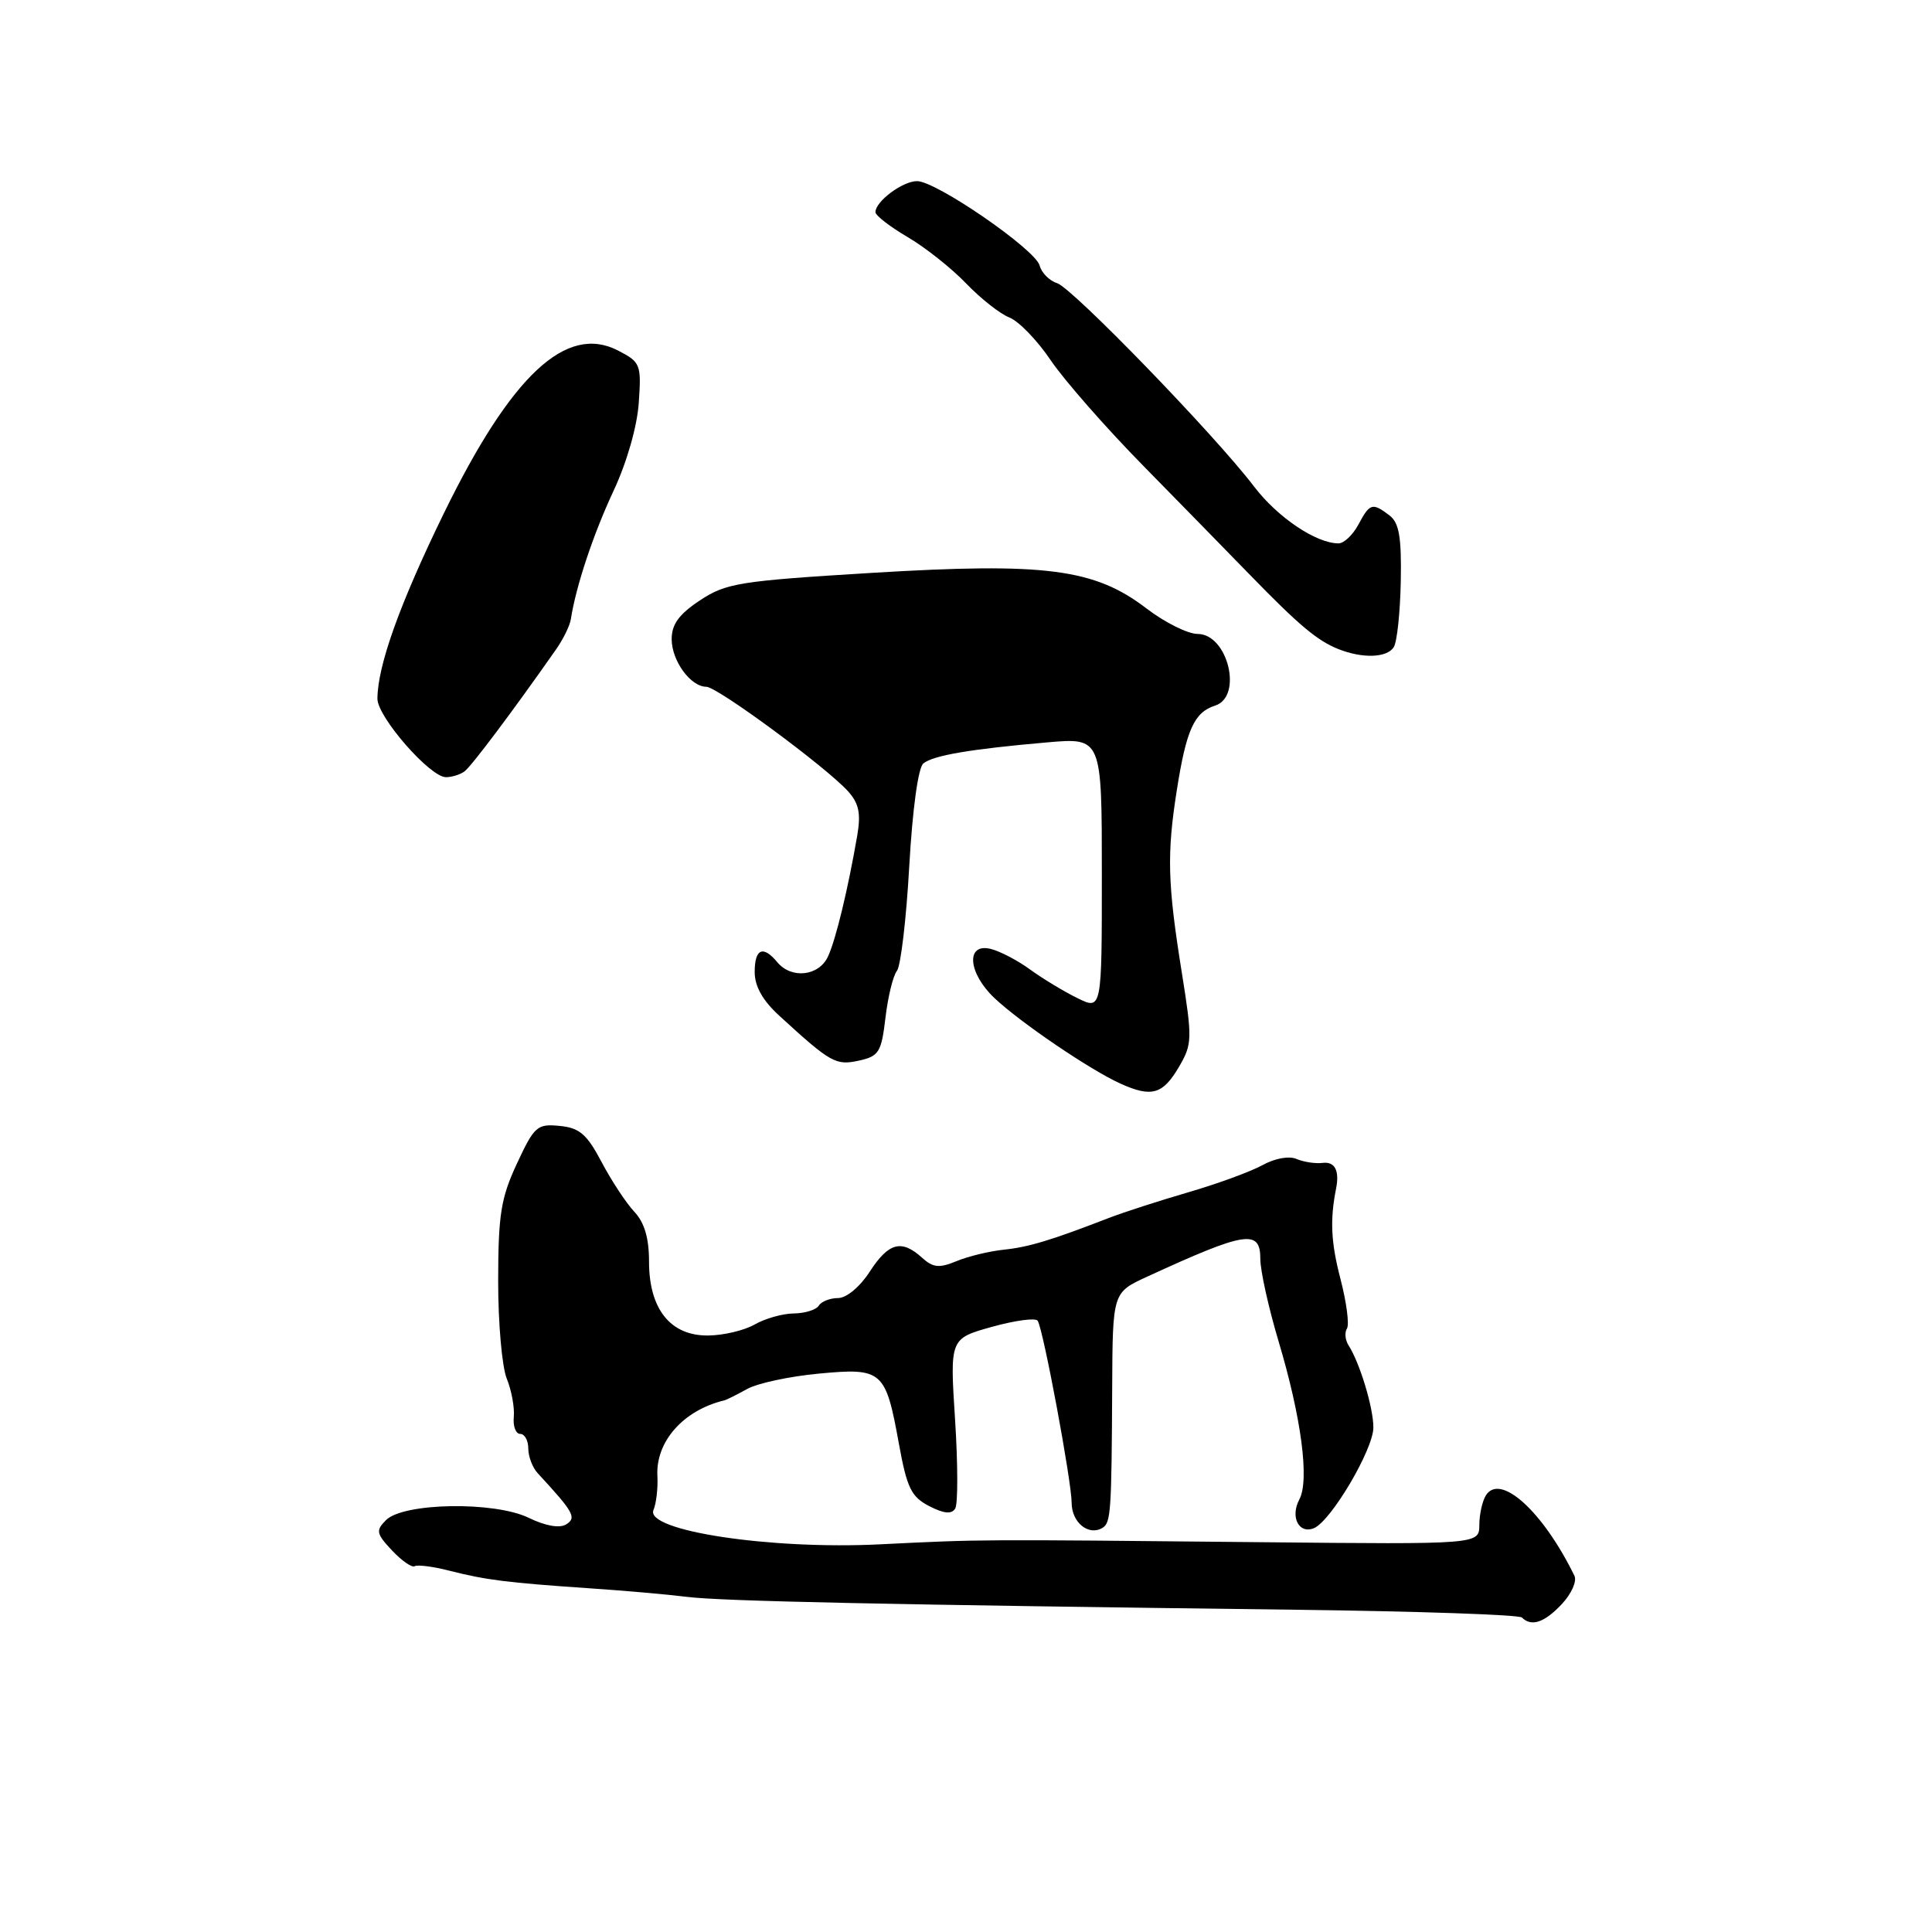 <?xml version="1.0" encoding="UTF-8" standalone="no"?>
<!DOCTYPE svg PUBLIC "-//W3C//DTD SVG 1.1//EN" "http://www.w3.org/Graphics/SVG/1.1/DTD/svg11.dtd" >
<svg xmlns="http://www.w3.org/2000/svg" xmlns:xlink="http://www.w3.org/1999/xlink" version="1.1" viewBox="0 0 256 256">
 <g >
 <path fill="currentColor"
d=" M 206.95 212.55 C 208.22 211.20 208.97 209.52 208.62 208.80 C 204.47 200.29 198.80 195.13 196.89 198.14 C 196.42 198.89 196.02 200.66 196.02 202.07 C 196.00 204.64 196.00 204.64 167.25 204.35 C 129.15 203.97 130.24 203.96 116.64 204.63 C 102.08 205.36 85.42 202.83 86.59 200.08 C 86.96 199.21 87.19 197.20 87.11 195.61 C 86.85 191.03 90.54 186.85 96.00 185.55 C 96.28 185.48 97.62 184.81 99.00 184.05 C 100.38 183.28 104.65 182.37 108.50 182.01 C 116.93 181.22 117.35 181.59 119.11 191.31 C 120.17 197.15 120.74 198.33 123.11 199.56 C 125.07 200.57 126.09 200.67 126.57 199.89 C 126.94 199.29 126.93 193.98 126.55 188.08 C 125.86 177.37 125.86 177.37 131.45 175.81 C 134.52 174.96 137.25 174.59 137.50 175.01 C 138.26 176.23 141.99 196.28 142.00 199.14 C 142.00 201.75 144.27 203.57 146.10 202.44 C 147.19 201.76 147.29 200.34 147.37 183.88 C 147.43 171.27 147.43 171.27 151.97 169.18 C 165.09 163.15 167.00 162.85 167.00 166.82 C 167.00 168.38 168.09 173.28 169.41 177.71 C 172.44 187.82 173.53 196.14 172.17 198.68 C 170.94 200.99 172.09 203.29 174.08 202.50 C 176.34 201.60 182.00 192.03 181.98 189.13 C 181.97 186.49 180.18 180.58 178.68 178.25 C 178.24 177.56 178.15 176.56 178.48 176.03 C 178.81 175.50 178.42 172.55 177.62 169.47 C 176.36 164.64 176.21 161.65 177.04 157.48 C 177.51 155.10 176.87 153.89 175.25 154.09 C 174.29 154.21 172.74 153.97 171.80 153.57 C 170.81 153.14 168.93 153.48 167.30 154.38 C 165.76 155.23 161.35 156.85 157.50 157.97 C 153.65 159.09 148.93 160.62 147.00 161.36 C 139.24 164.36 136.34 165.24 133.01 165.59 C 131.10 165.79 128.27 166.47 126.74 167.11 C 124.44 168.06 123.63 167.98 122.15 166.63 C 119.44 164.19 117.74 164.65 115.24 168.51 C 113.95 170.51 112.16 172.00 111.05 172.00 C 109.99 172.00 108.84 172.45 108.50 173.00 C 108.16 173.55 106.67 174.02 105.19 174.04 C 103.71 174.05 101.38 174.71 100.00 175.50 C 98.62 176.29 95.85 176.95 93.82 176.96 C 88.84 177.01 86.00 173.46 86.00 167.18 C 86.00 164.03 85.39 161.98 84.03 160.54 C 82.95 159.39 81.01 156.43 79.71 153.97 C 77.77 150.29 76.79 149.44 74.16 149.19 C 71.18 148.89 70.80 149.23 68.49 154.19 C 66.37 158.74 66.02 160.96 66.01 169.68 C 66.00 175.29 66.52 181.14 67.15 182.68 C 67.78 184.23 68.20 186.51 68.08 187.75 C 67.96 188.99 68.34 190.00 68.93 190.00 C 69.52 190.00 70.00 190.87 70.00 191.93 C 70.00 192.99 70.56 194.47 71.25 195.21 C 76.03 200.38 76.44 201.11 75.02 201.99 C 74.15 202.53 72.29 202.20 70.06 201.12 C 65.52 198.91 53.46 199.11 51.15 201.42 C 49.77 202.80 49.85 203.21 51.95 205.45 C 53.24 206.82 54.59 207.75 54.95 207.53 C 55.31 207.31 57.39 207.57 59.56 208.13 C 64.40 209.36 67.17 209.71 78.00 210.45 C 82.67 210.76 88.53 211.28 91.00 211.59 C 95.52 212.17 117.63 212.63 171.75 213.30 C 187.83 213.50 201.29 213.96 201.66 214.33 C 202.92 215.59 204.65 215.00 206.95 212.55 Z  M 156.24 141.33 C 157.98 138.35 158.00 137.64 156.59 128.84 C 154.70 117.04 154.60 113.16 155.94 104.67 C 157.19 96.70 158.25 94.37 161.00 93.50 C 164.73 92.32 162.70 84.00 158.69 84.00 C 157.39 84.00 154.34 82.48 151.91 80.62 C 145.03 75.35 138.51 74.51 115.50 75.91 C 97.98 76.98 96.21 77.26 92.75 79.55 C 89.98 81.38 89.00 82.72 89.00 84.69 C 89.00 87.55 91.51 91.00 93.59 91.00 C 95.04 91.00 109.49 101.66 112.37 104.85 C 113.81 106.45 114.09 107.78 113.59 110.71 C 112.35 117.89 110.75 124.51 109.71 126.75 C 108.50 129.35 104.87 129.75 103.00 127.50 C 101.11 125.22 100.00 125.70 100.00 128.80 C 100.00 130.69 101.06 132.58 103.25 134.58 C 110.07 140.83 110.75 141.21 113.80 140.54 C 116.46 139.96 116.79 139.43 117.33 134.84 C 117.66 132.06 118.34 129.27 118.85 128.64 C 119.35 128.01 120.09 121.78 120.48 114.79 C 120.91 107.24 121.66 101.71 122.35 101.16 C 123.68 100.09 128.56 99.26 138.75 98.37 C 146.00 97.74 146.00 97.74 146.00 115.79 C 146.00 133.85 146.00 133.85 142.75 132.25 C 140.96 131.37 138.15 129.67 136.50 128.47 C 134.85 127.26 132.49 126.03 131.25 125.73 C 127.95 124.93 128.26 128.92 131.75 132.23 C 135.18 135.48 144.51 141.81 148.50 143.60 C 152.62 145.45 154.09 145.01 156.24 141.33 Z  M 61.53 102.23 C 62.42 101.60 67.91 94.29 73.68 86.05 C 74.63 84.70 75.51 82.90 75.64 82.05 C 76.31 77.70 78.60 70.82 81.27 65.10 C 83.05 61.31 84.42 56.54 84.64 53.38 C 84.99 48.28 84.88 47.99 81.90 46.45 C 75.04 42.90 67.76 49.70 58.82 68.00 C 52.96 80.02 50.04 88.17 50.01 92.58 C 50.00 94.99 57.00 103.01 59.10 102.98 C 59.87 102.98 60.96 102.64 61.53 102.23 Z  M 184.68 85.75 C 185.12 85.06 185.53 81.13 185.61 77.02 C 185.72 71.17 185.39 69.27 184.12 68.30 C 181.85 66.57 181.51 66.67 180.00 69.50 C 179.26 70.88 178.08 72.00 177.36 72.00 C 174.40 72.00 169.29 68.56 166.18 64.48 C 160.96 57.62 142.11 38.17 140.07 37.52 C 139.05 37.20 138.01 36.15 137.76 35.19 C 137.20 33.05 124.06 24.00 121.51 24.00 C 119.60 24.00 116.00 26.69 116.00 28.11 C 116.00 28.55 117.92 30.04 120.26 31.41 C 122.60 32.78 126.09 35.55 128.01 37.55 C 129.93 39.55 132.51 41.59 133.75 42.07 C 134.99 42.56 137.45 45.10 139.22 47.73 C 140.99 50.35 146.50 56.64 151.47 61.70 C 156.44 66.76 162.82 73.29 165.65 76.20 C 172.11 82.84 174.52 84.87 177.30 85.99 C 180.52 87.28 183.77 87.18 184.68 85.75 Z "/>
</g>
</svg>
